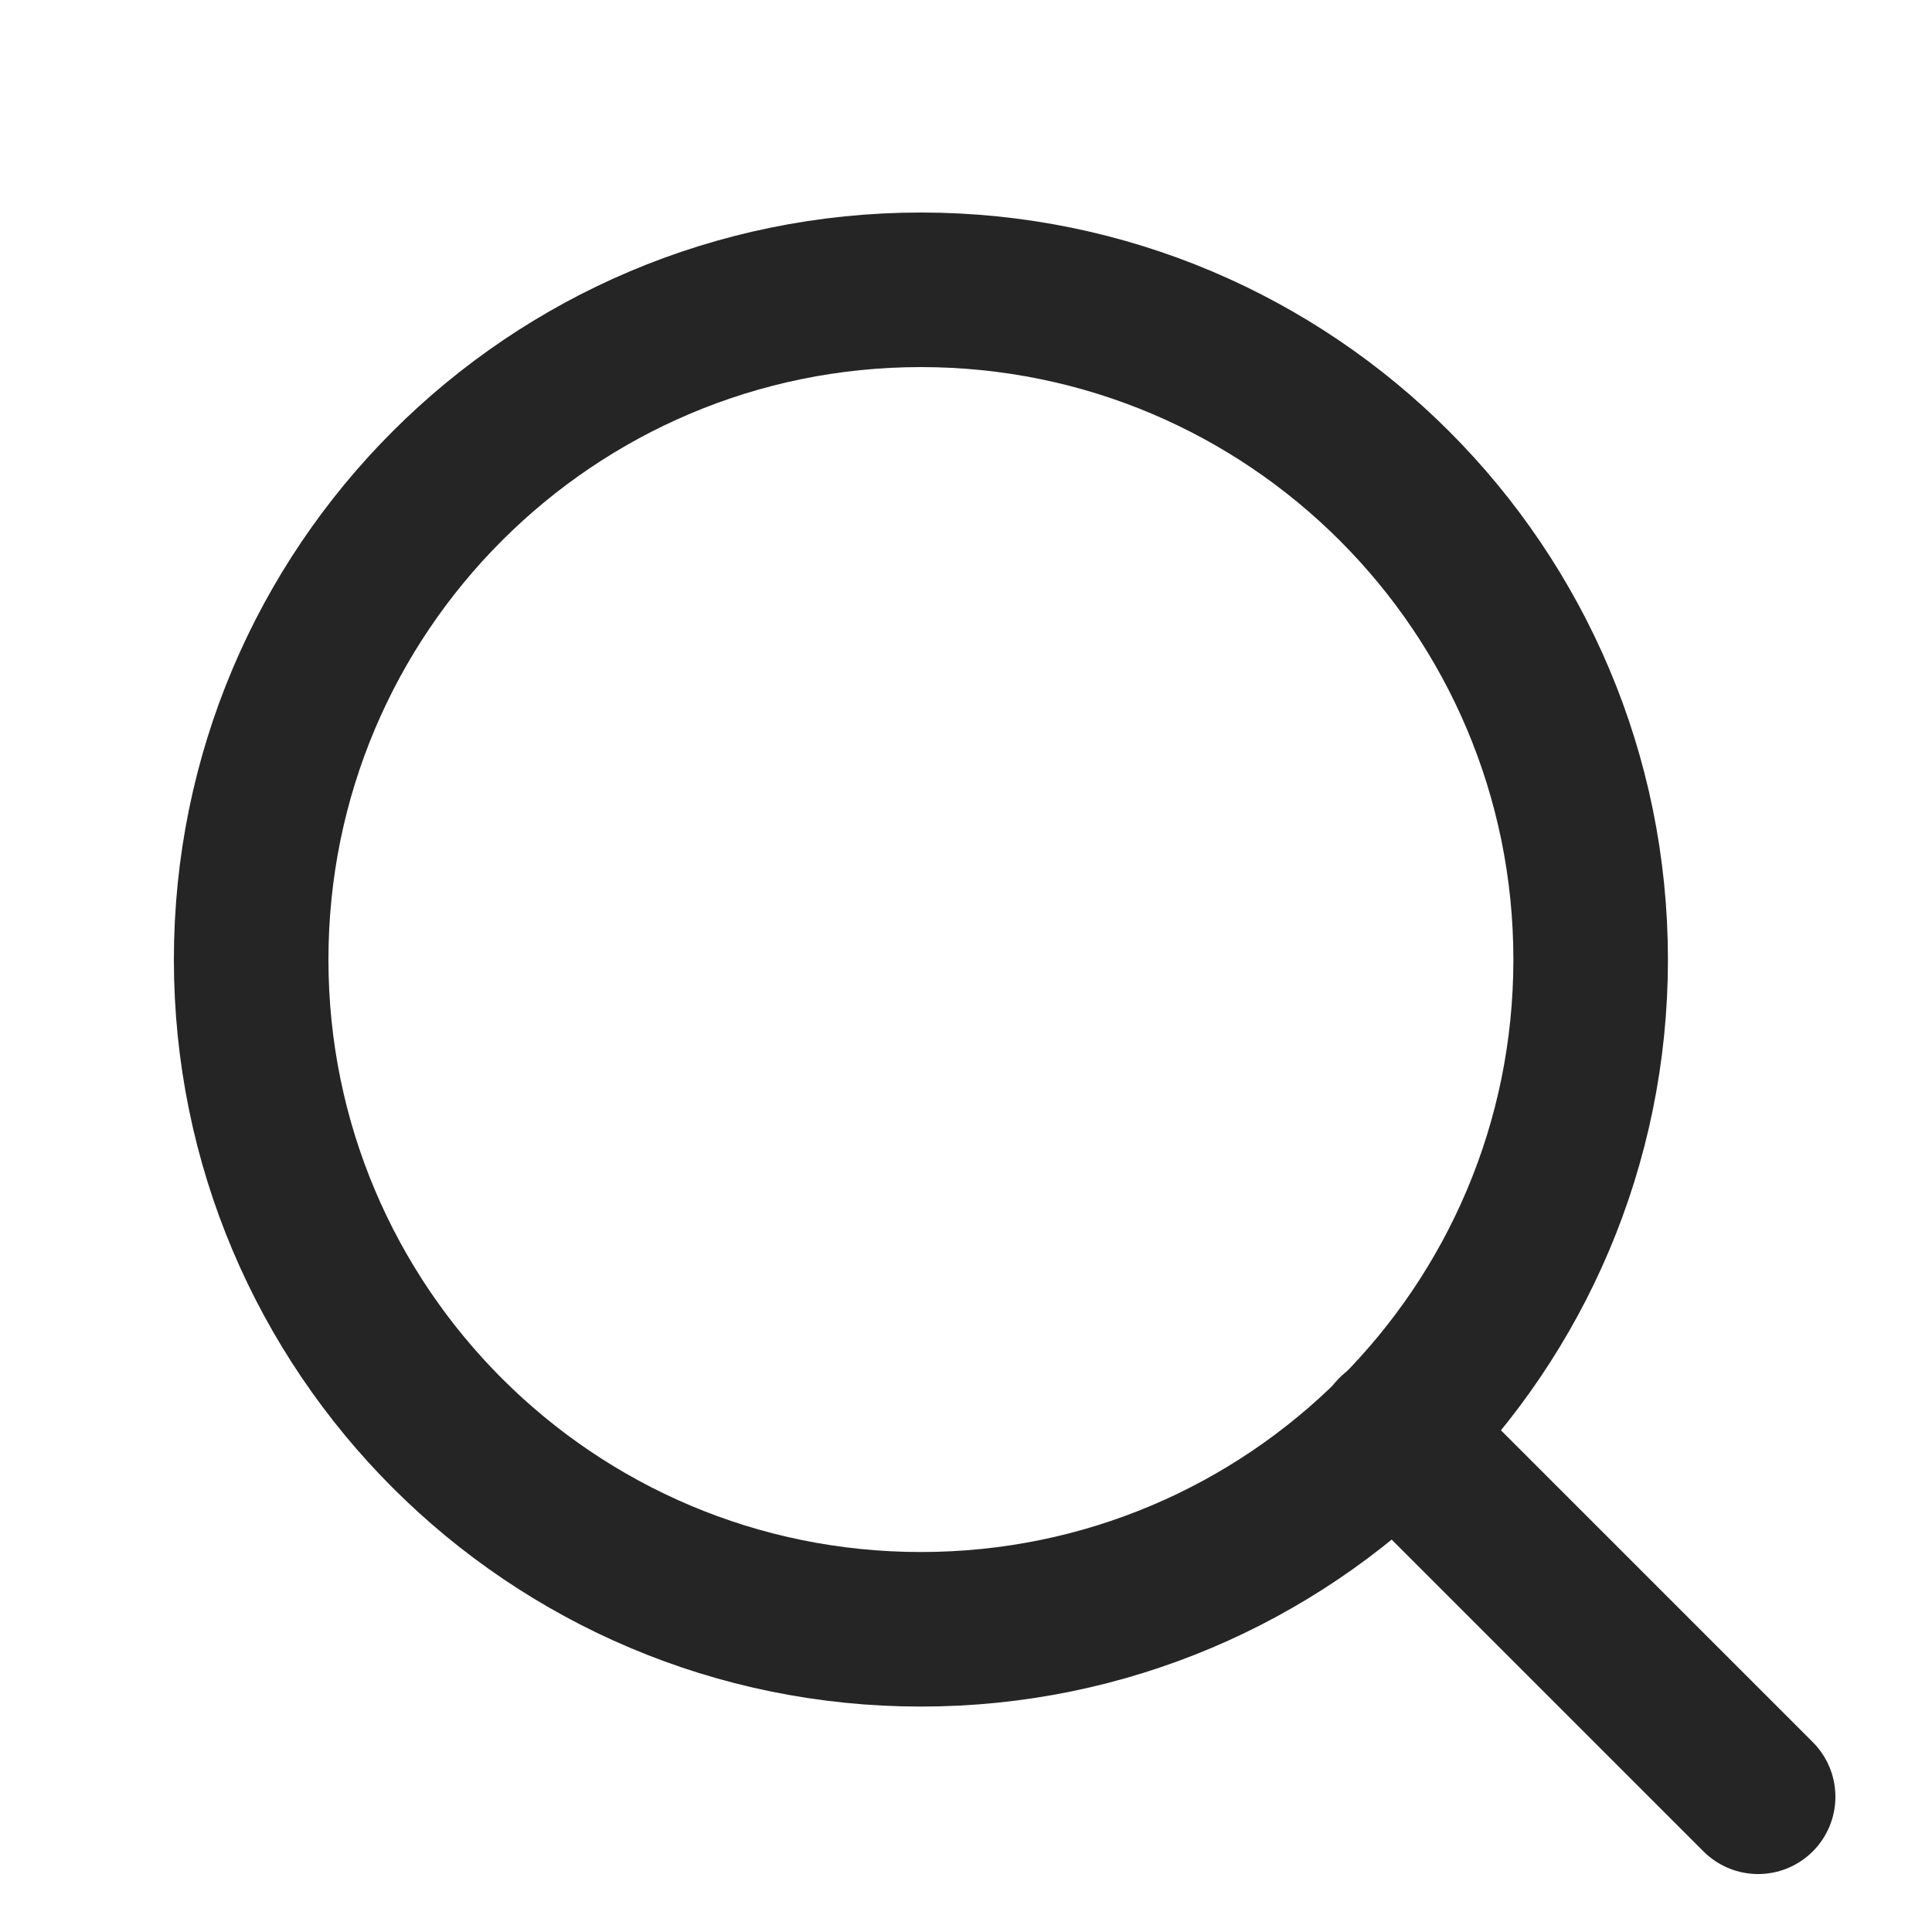 <svg width="36" height="36" viewBox="0 0 25 25" fill="none" xmlns="http://www.w3.org/2000/svg">
<g clip-path="url(#clip0_202_2970)">
<path d="M11.917 21.083C16.703 21.083 20.583 17.203 20.583 12.417C20.583 7.63 16.703 3.75 11.917 3.75C7.13 3.75 3.25 7.63 3.25 12.417C3.25 17.203 7.13 21.083 11.917 21.083Z" stroke="#252525" stroke-width="2" stroke-linecap="round" stroke-linejoin="round"/>
<path d="M22.75 23.25L18.038 18.538" stroke="#252525" stroke-width="2" stroke-linecap="round" stroke-linejoin="round"/>
</g>
<defs>
<clipPath id="clip0_202_2970">
<rect width="26" height="26" fill="white" transform="translate(0 0.5)"/>
</clipPath>
</defs>
</svg>
